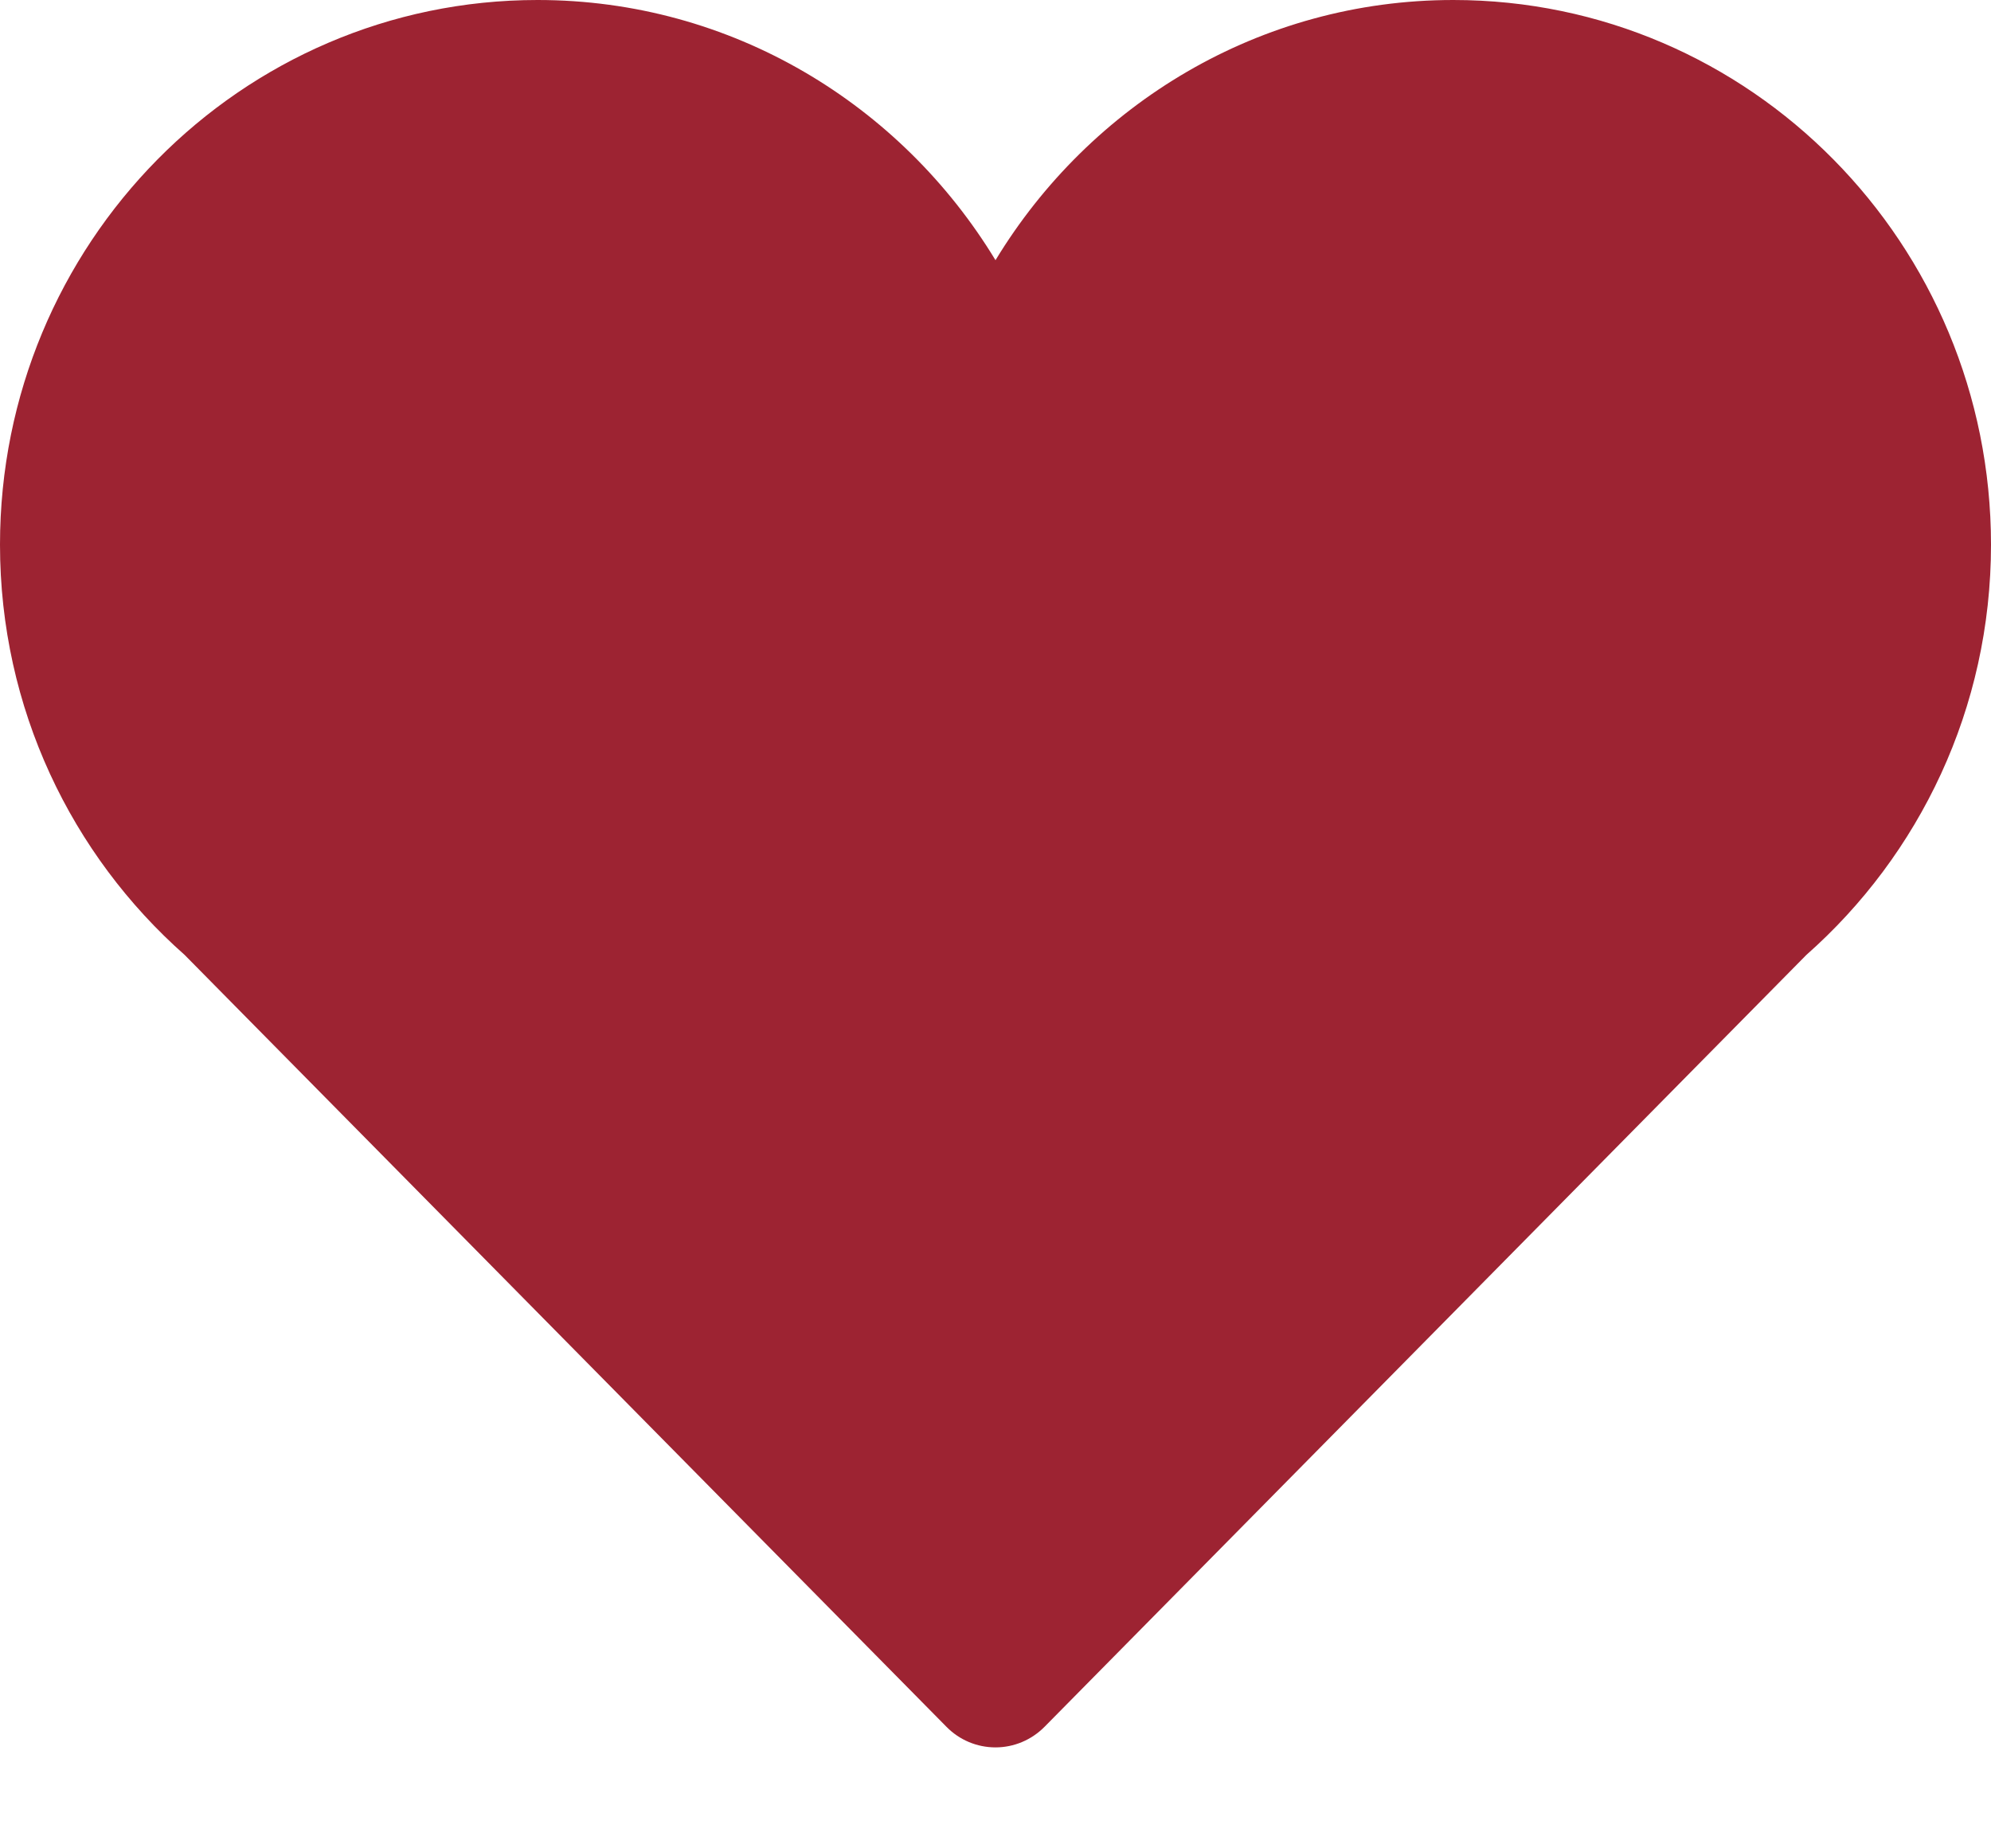 <?xml version="1.0" encoding="UTF-8" standalone="no"?>
<svg width="14px" height="13px" viewBox="0 0 14 13" version="1.1" xmlns="http://www.w3.org/2000/svg" xmlns:xlink="http://www.w3.org/1999/xlink">
    <!-- Generator: Sketch 43.1 (39012) - http://www.bohemiancoding.com/sketch -->
    <title>valentines-heart</title>
    <desc>Created with Sketch.</desc>
    <defs></defs>
    <g id="Page-1" stroke="none" stroke-width="1" fill="none" fill-rule="evenodd">
        <g id="sggezdh" transform="translate(-715, -2239)" fill="#9D2332">
            <path d="M729,2242.831 C729,2240.715 727.307,2239 725.219,2239 C723.856,2239 722.665,2239.734 722,2240.83 C721.335,2239.734 720.144,2239 718.78,2239 C716.692,2239 715,2240.715 715,2242.831 C715,2243.983 715.504,2245.014 716.298,2245.716 L721.655,2251.145 C721.746,2251.238 721.87,2251.29 722,2251.29 C722.129,2251.29 722.253,2251.238 722.345,2251.145 L727.702,2245.716 C728.496,2245.014 729,2243.983 729,2242.831 Z" id="valentines-heart"></path>
        </g>
    </g>
</svg>